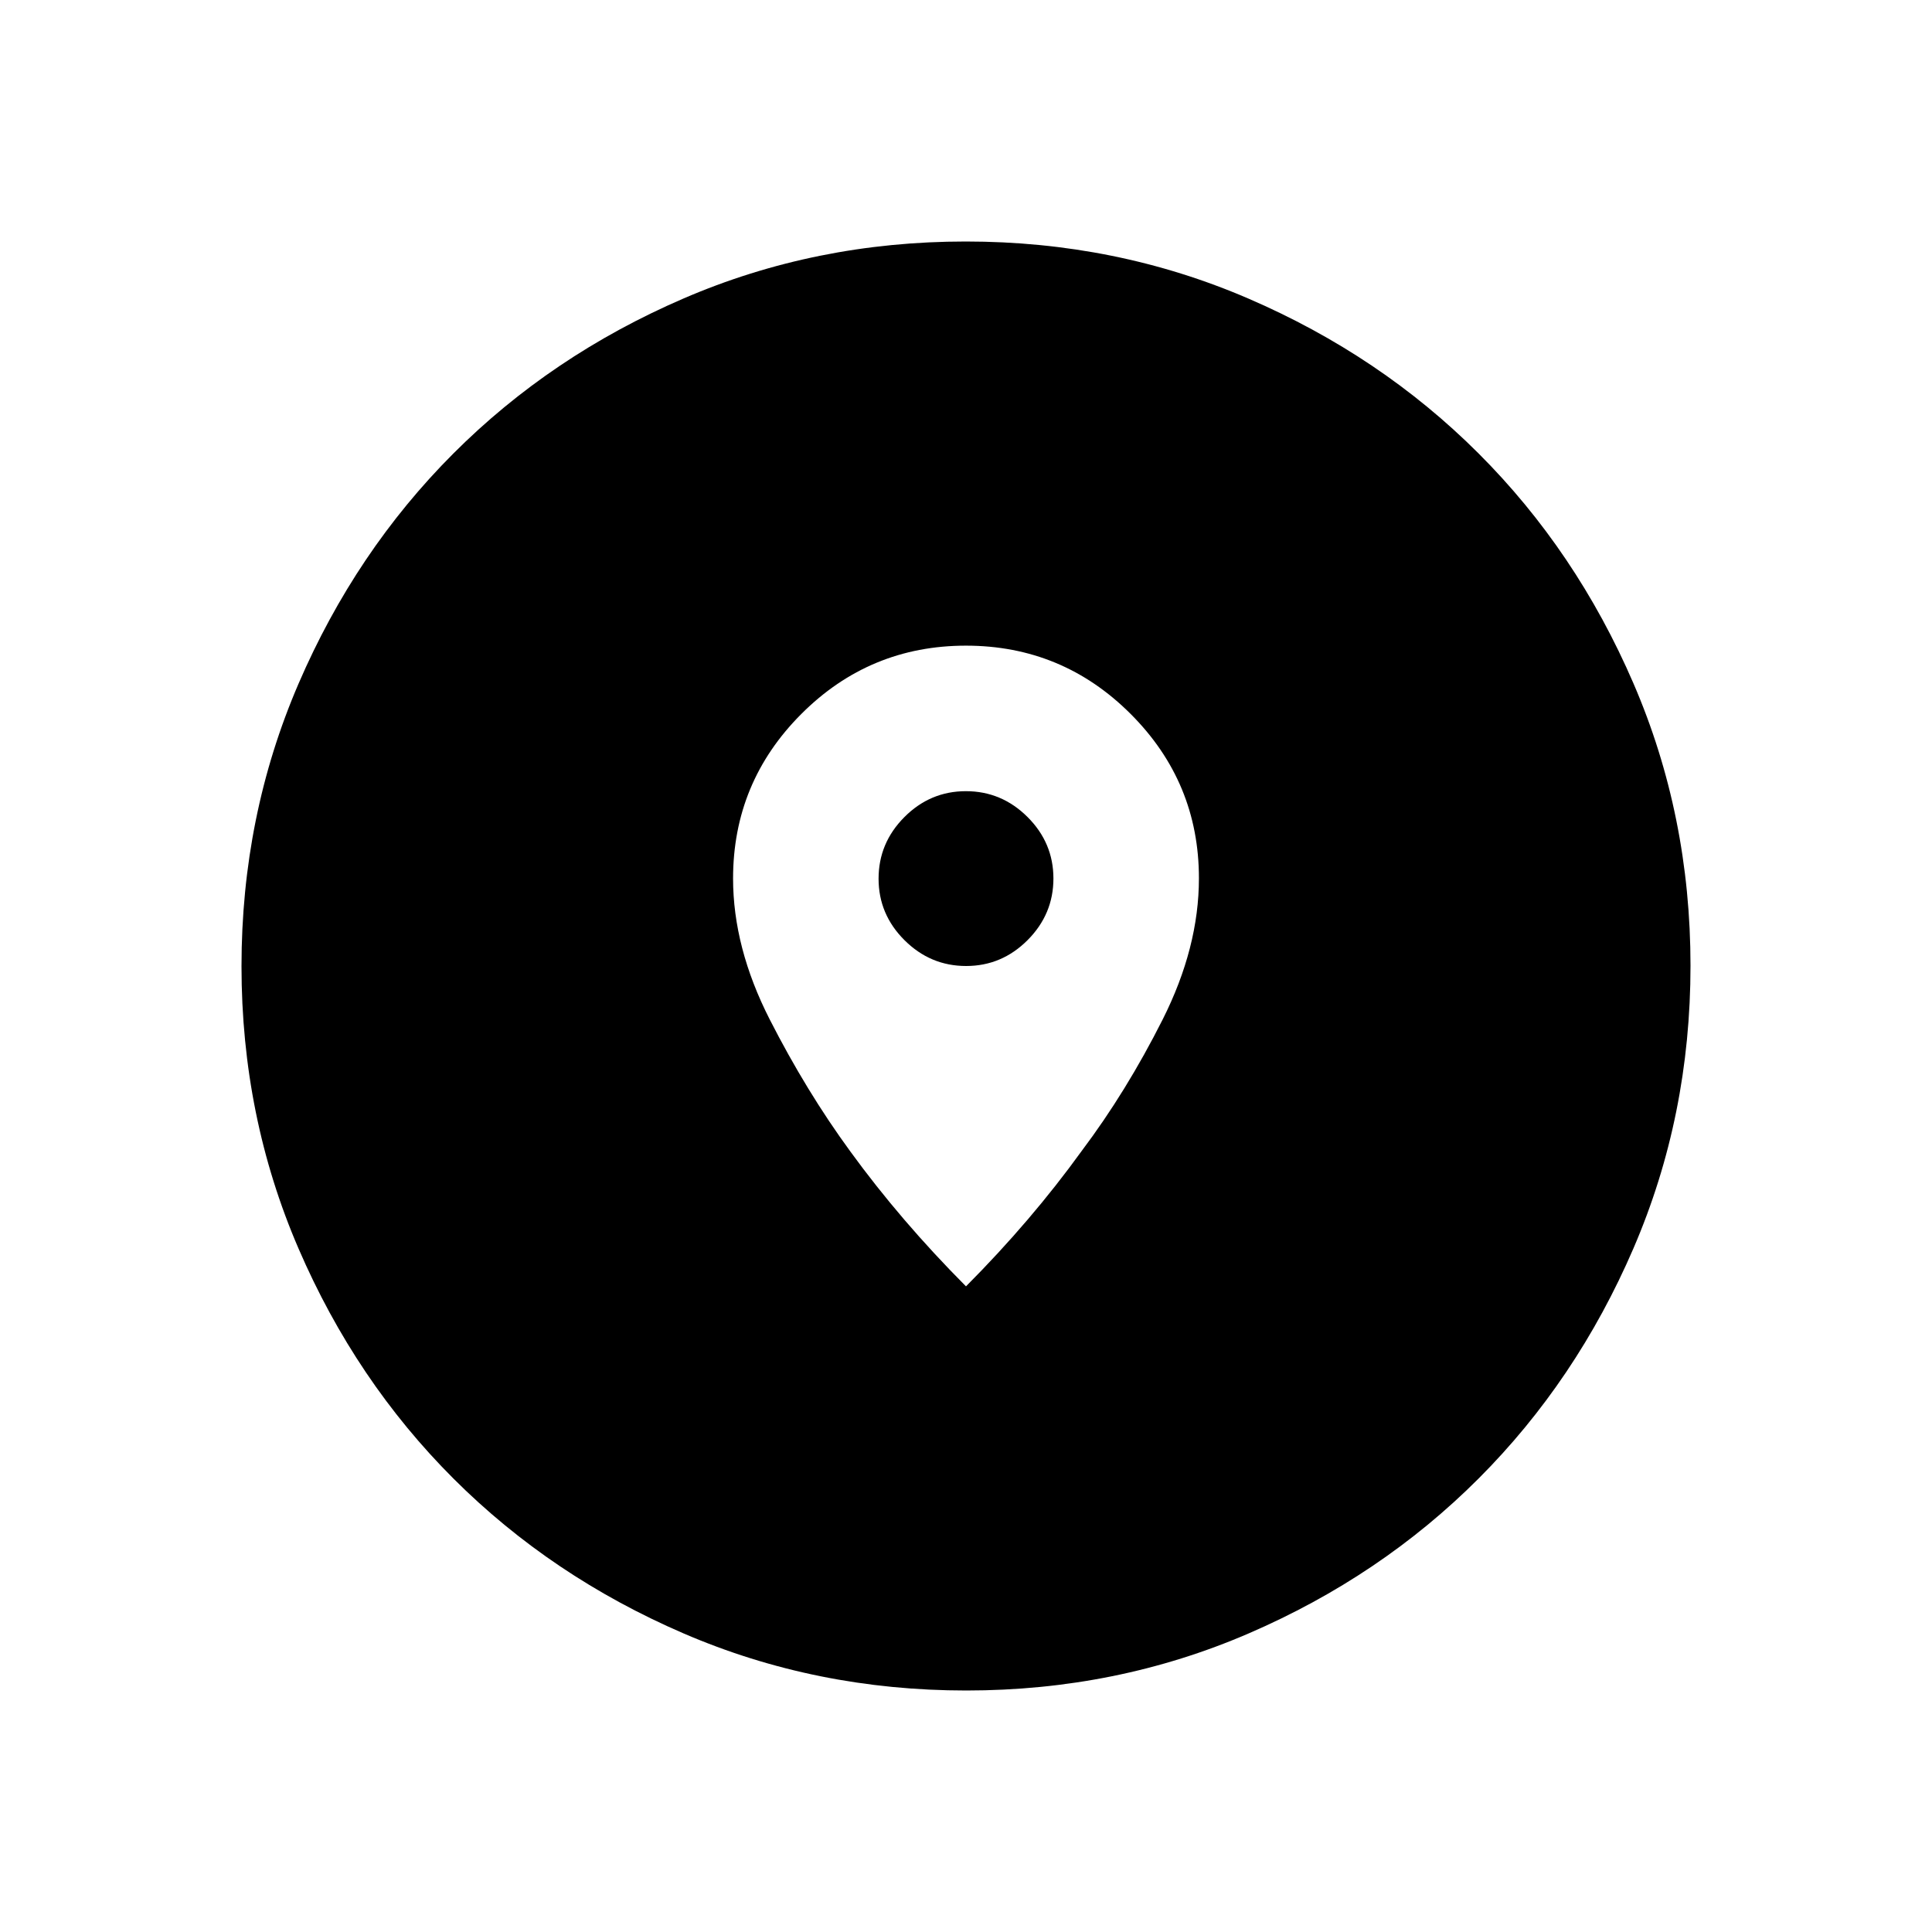 <svg xmlns="http://www.w3.org/2000/svg" height="40" viewBox="0 -960 960 960" width="40"><path d="M480.13-120q-74.67 0-140.41-28.34-65.73-28.34-114.36-76.92-48.63-48.58-76.99-114.26Q120-405.19 120-479.87q0-74.67 28.34-140.41 28.34-65.73 76.92-114.36 48.58-48.63 114.26-76.99Q405.19-840 479.87-840q74.67 0 140.41 28.34 65.73 28.34 114.36 76.92 48.63 48.58 76.99 114.26Q840-554.81 840-480.13q0 74.67-28.34 140.41-28.34 65.73-76.92 114.36-48.58 48.63-114.26 76.99Q554.81-120 480.13-120ZM480-320.82q32.44-32.59 57.53-67.34 22.17-29.47 40.19-65.26 18.02-35.78 18.02-70.16 0-47.75-33.94-81.68-33.94-33.92-81.82-33.92-47.88 0-81.8 33.94-33.92 33.94-33.92 81.78 0 34.26 18.19 69.97 18.2 35.71 40.04 65.59 25.07 34.49 57.51 67.08Zm.05-159.18q-17.74 0-30.61-12.83-12.88-12.82-12.88-30.56T449.39-554q12.83-12.87 30.56-12.87 17.74 0 30.61 12.82 12.88 12.83 12.88 30.57 0 17.74-12.83 30.61Q497.78-480 480.05-480Z"/></svg>